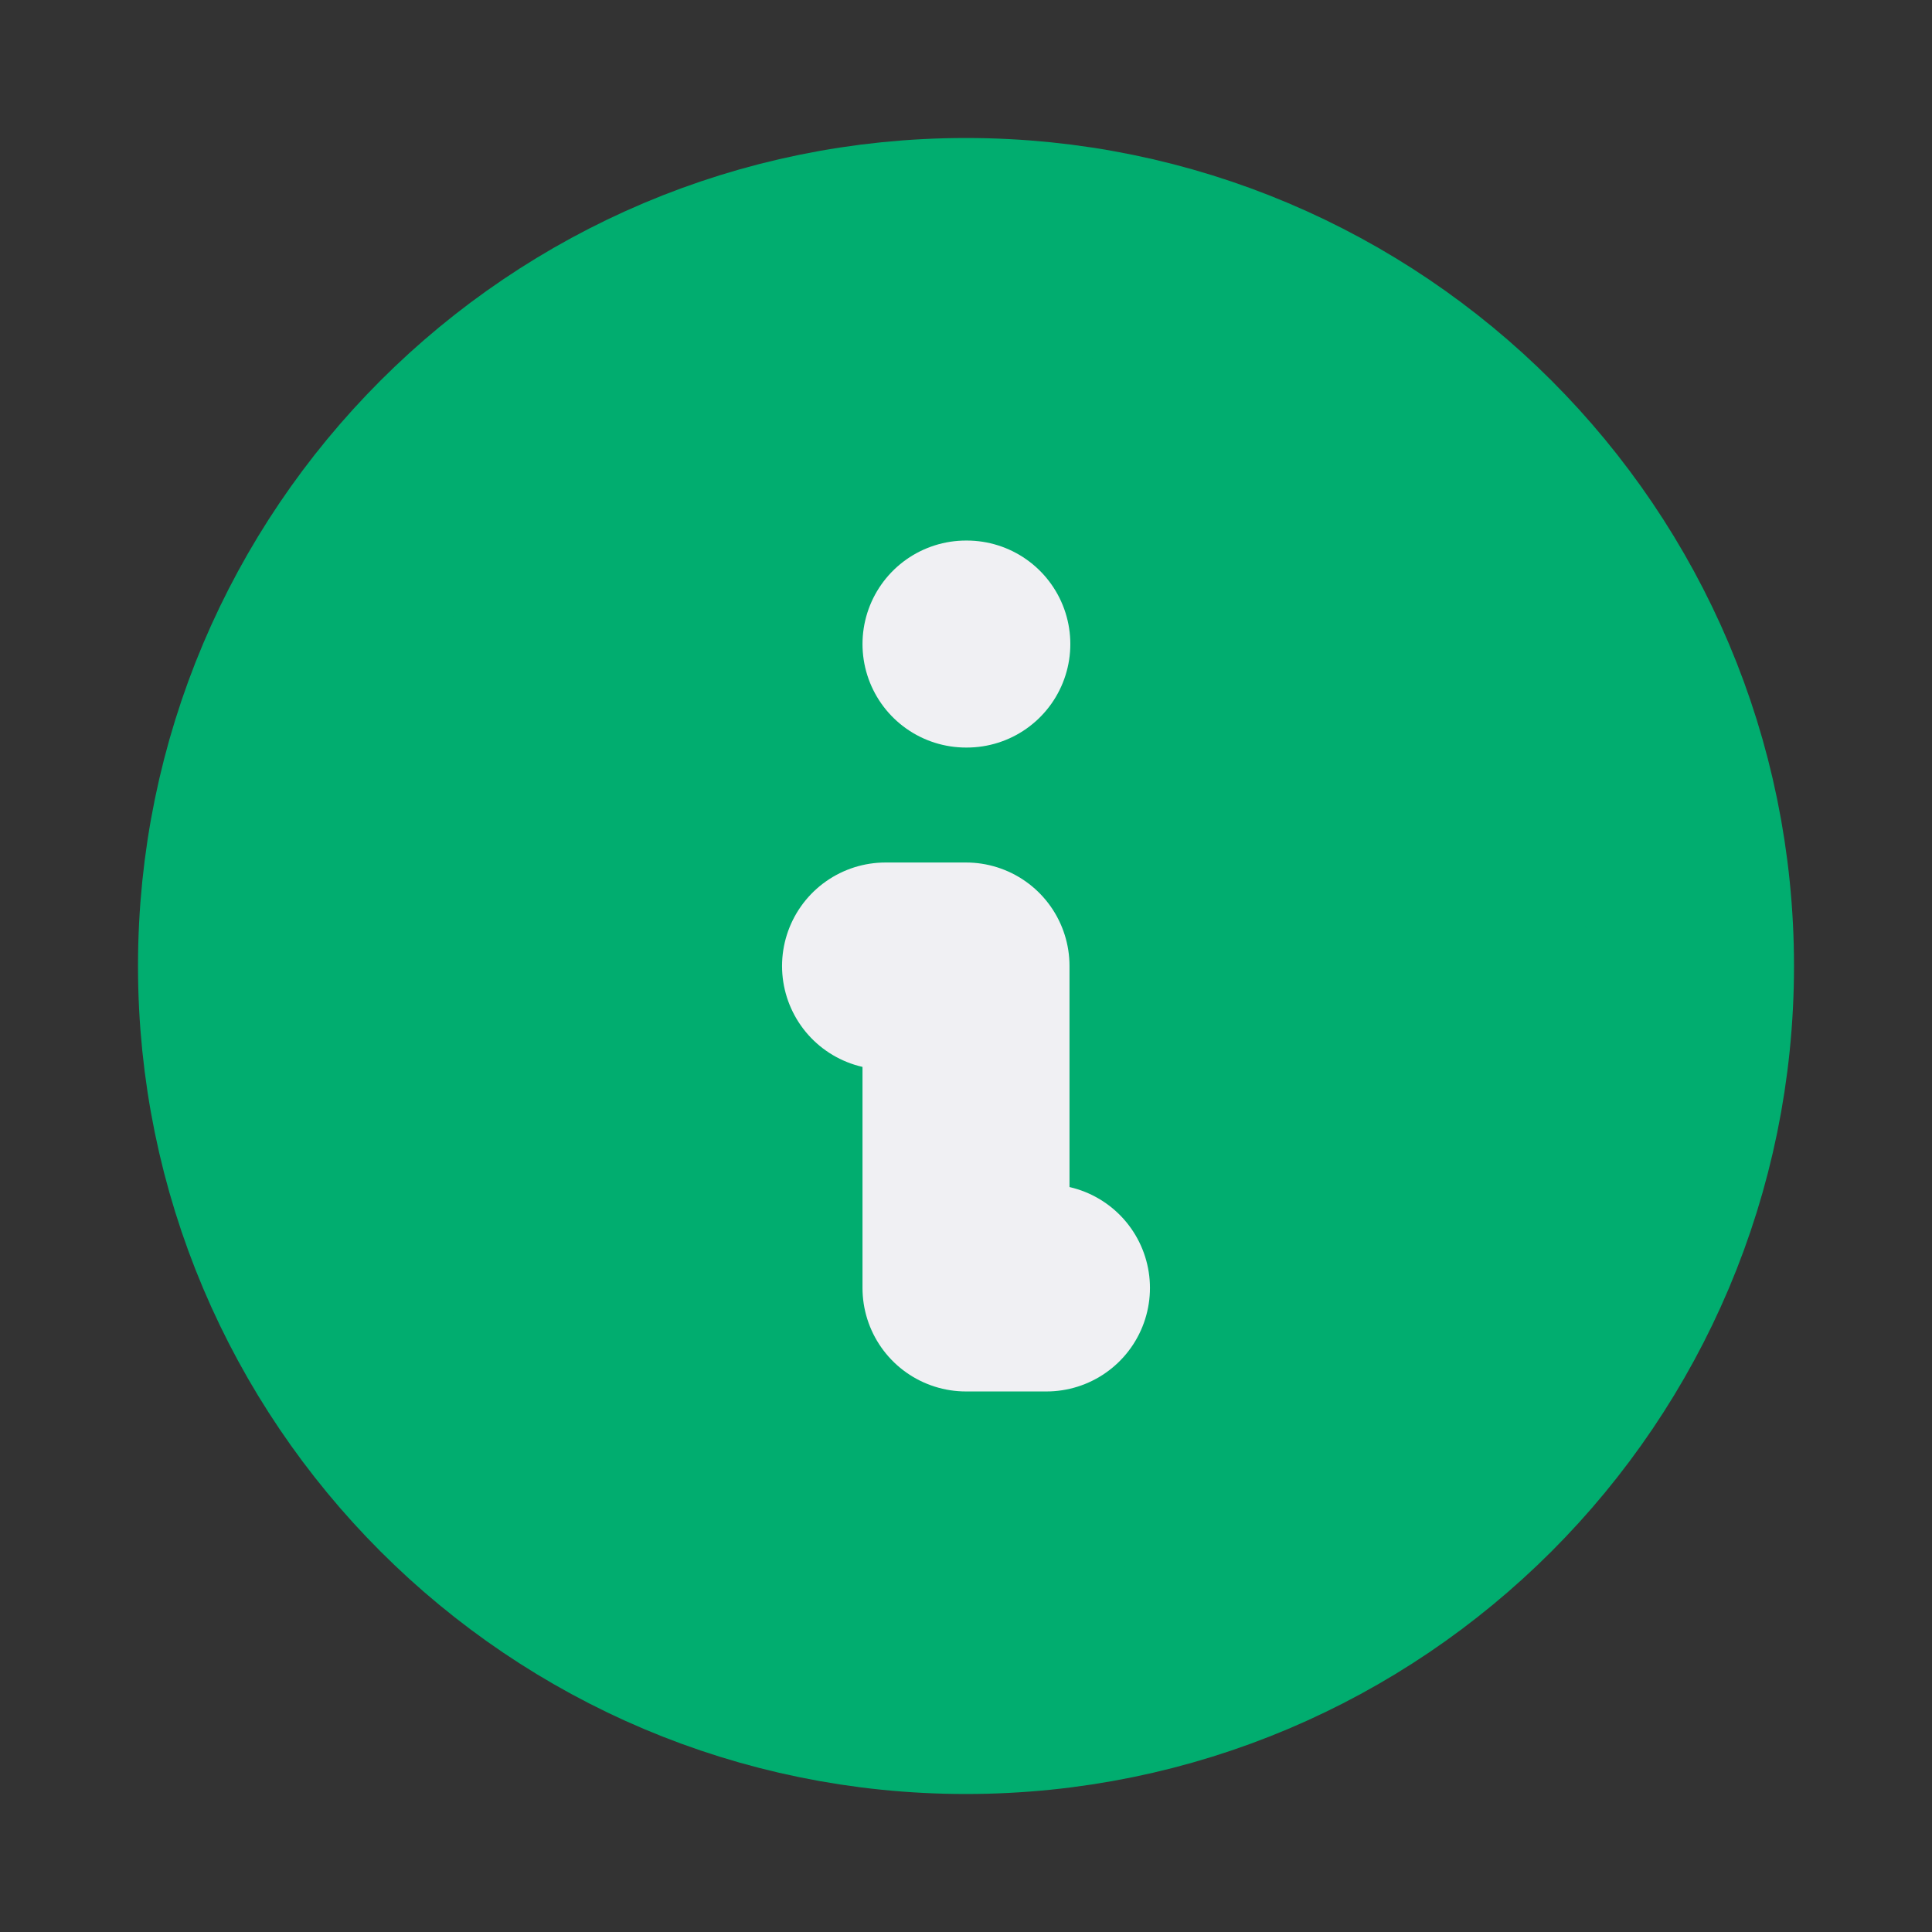 <svg width="14" height="14" viewBox="0 0 14 14" fill="none" xmlns="http://www.w3.org/2000/svg">
<rect x="0" y="0" width="14" height="14" fill="#333333" stroke="none"/>
<path d="M7 12.25C9.899 12.25 12.25 9.899 12.25 7C12.25 4.101 9.899 1.75 7 1.75C4.101 1.75 1.75 4.101 1.75 7C1.75 9.899 4.101 12.25 7 12.25Z" fill="#01AD6F" stroke="#01AD6F" stroke-width="1.5" stroke-linecap="round" stroke-linejoin="round"/>
<path d="M7 4.667H7.006" stroke="#F0F0F3" stroke-width="1.5" stroke-linecap="round" stroke-linejoin="round"/>
<path d="M6.417 7H7V9.333H7.583" stroke="#F0F0F3" stroke-width="1.5" stroke-linecap="round" stroke-linejoin="round"/>
</svg>

